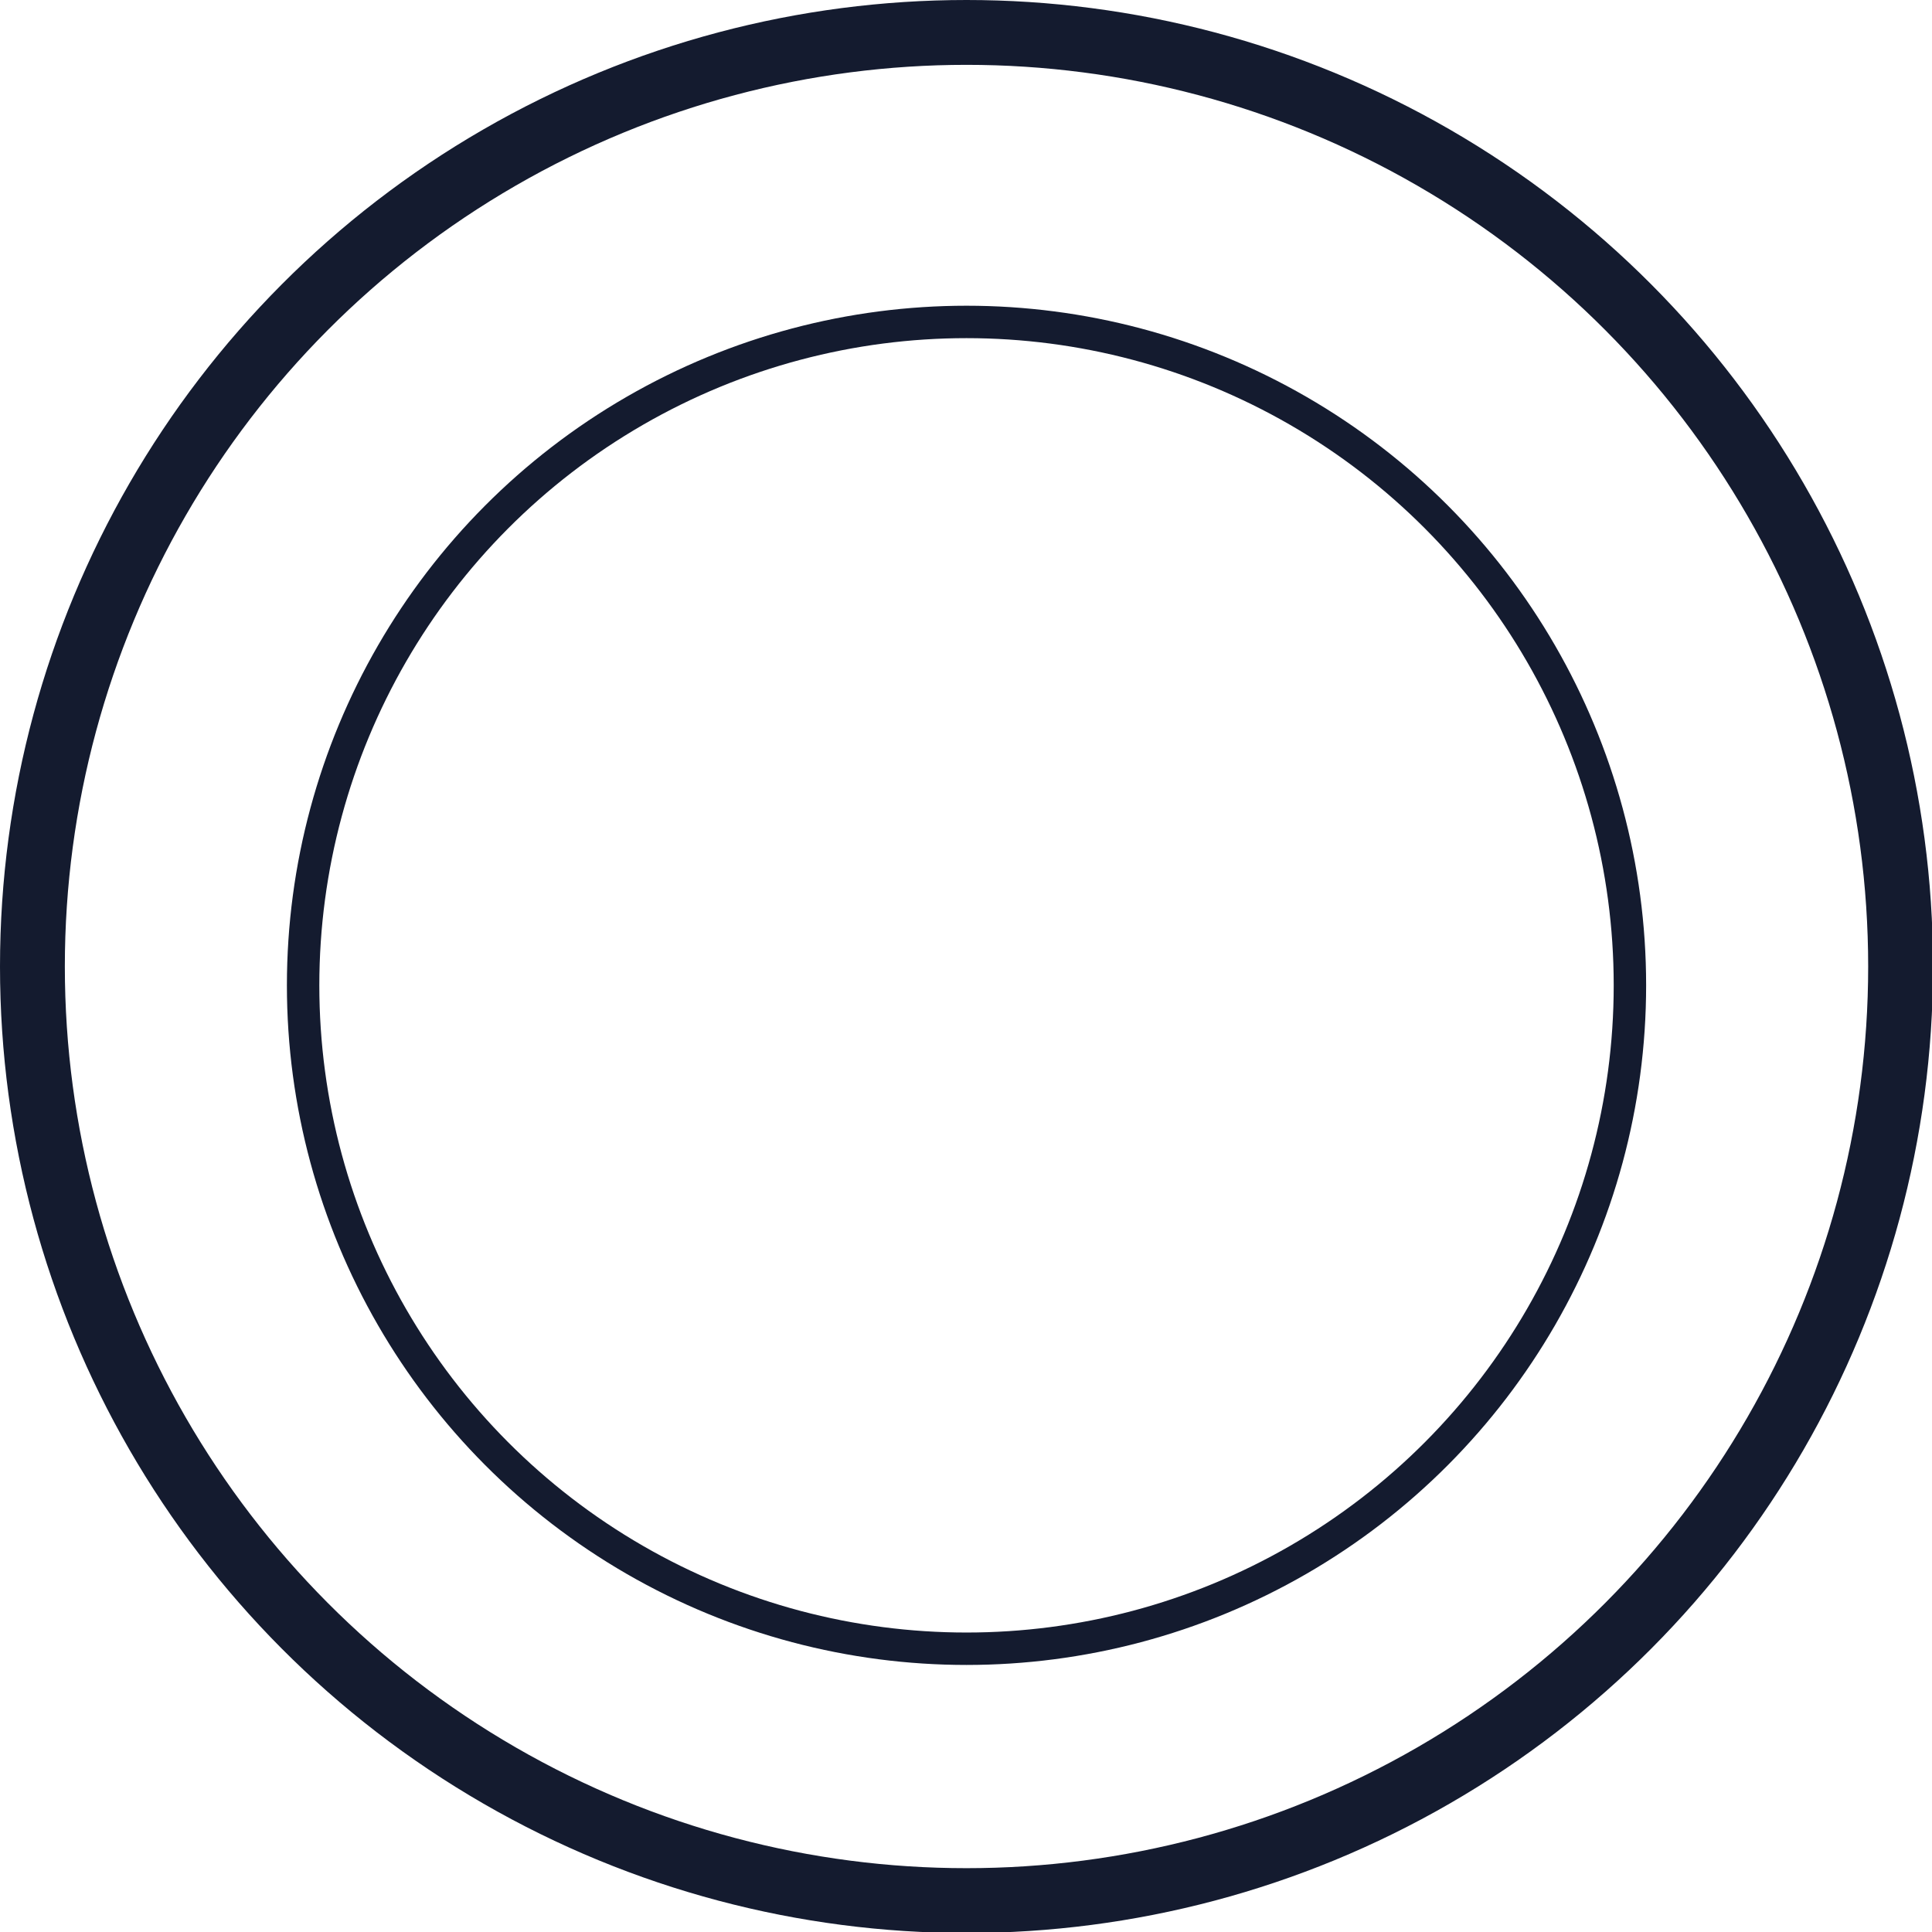 <svg width="718" height="718" viewBox="0 0 718 718" fill="none" xmlns="http://www.w3.org/2000/svg">
<circle cx="359.189" cy="359.189" r="347.14" transform="rotate(-180 359.189 359.189)" stroke="#141B2F" stroke-width="24.098"/>
<circle cx="359.192" cy="366.186" r="246.544" transform="rotate(-180 359.192 366.186)" stroke="#141B2F" stroke-width="12.049"/>
</svg>

